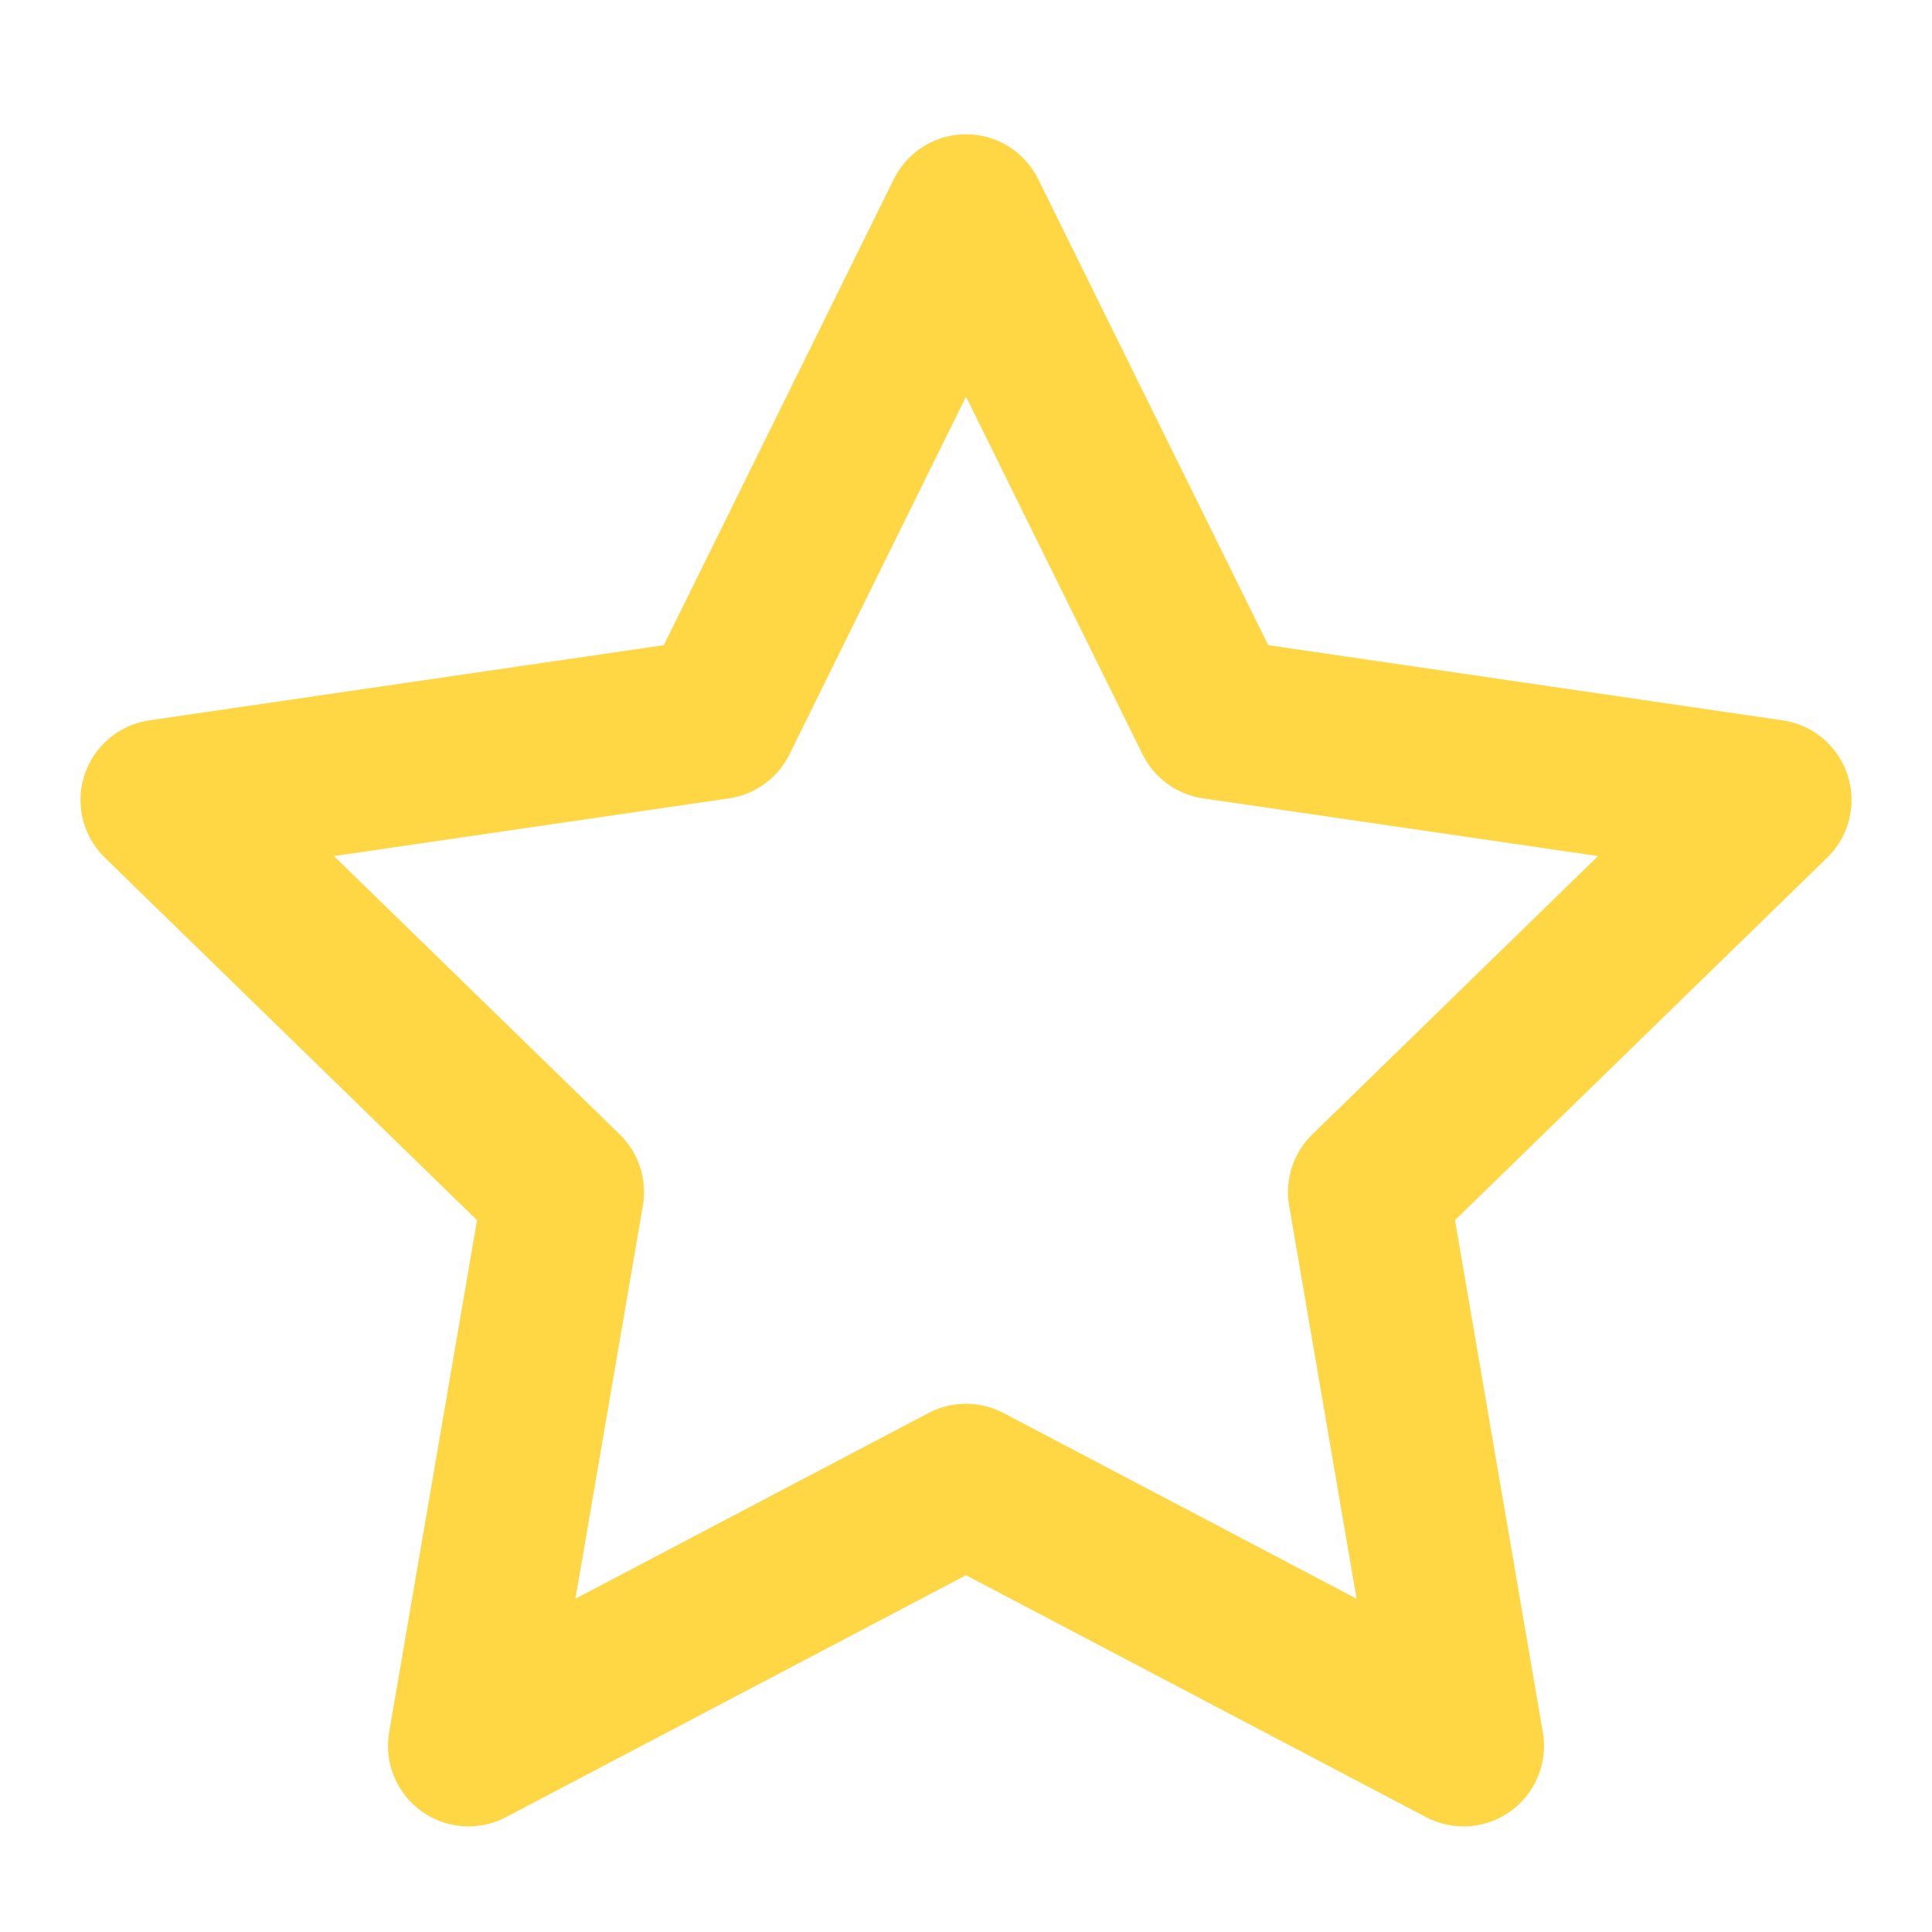 <svg width="12" height="12" viewBox="0 0 12 12" fill="none" xmlns="http://www.w3.org/2000/svg">
<g id="star" clip-path="url(#clip0_341_1420)">
<path id="Vector" d="M6 1.334L7.545 4.464L11 4.969L8.5 7.404L9.09 10.844L6 9.219L2.91 10.844L3.5 7.404L1 4.969L4.455 4.464L6 1.334Z" stroke="#FFD644" stroke-linecap="round" stroke-linejoin="round"/>
</g>
<defs>
<clipPath id="clip0_341_1420">
<rect width="12" height="12" fill="white"/>
</clipPath>
</defs>
</svg>
